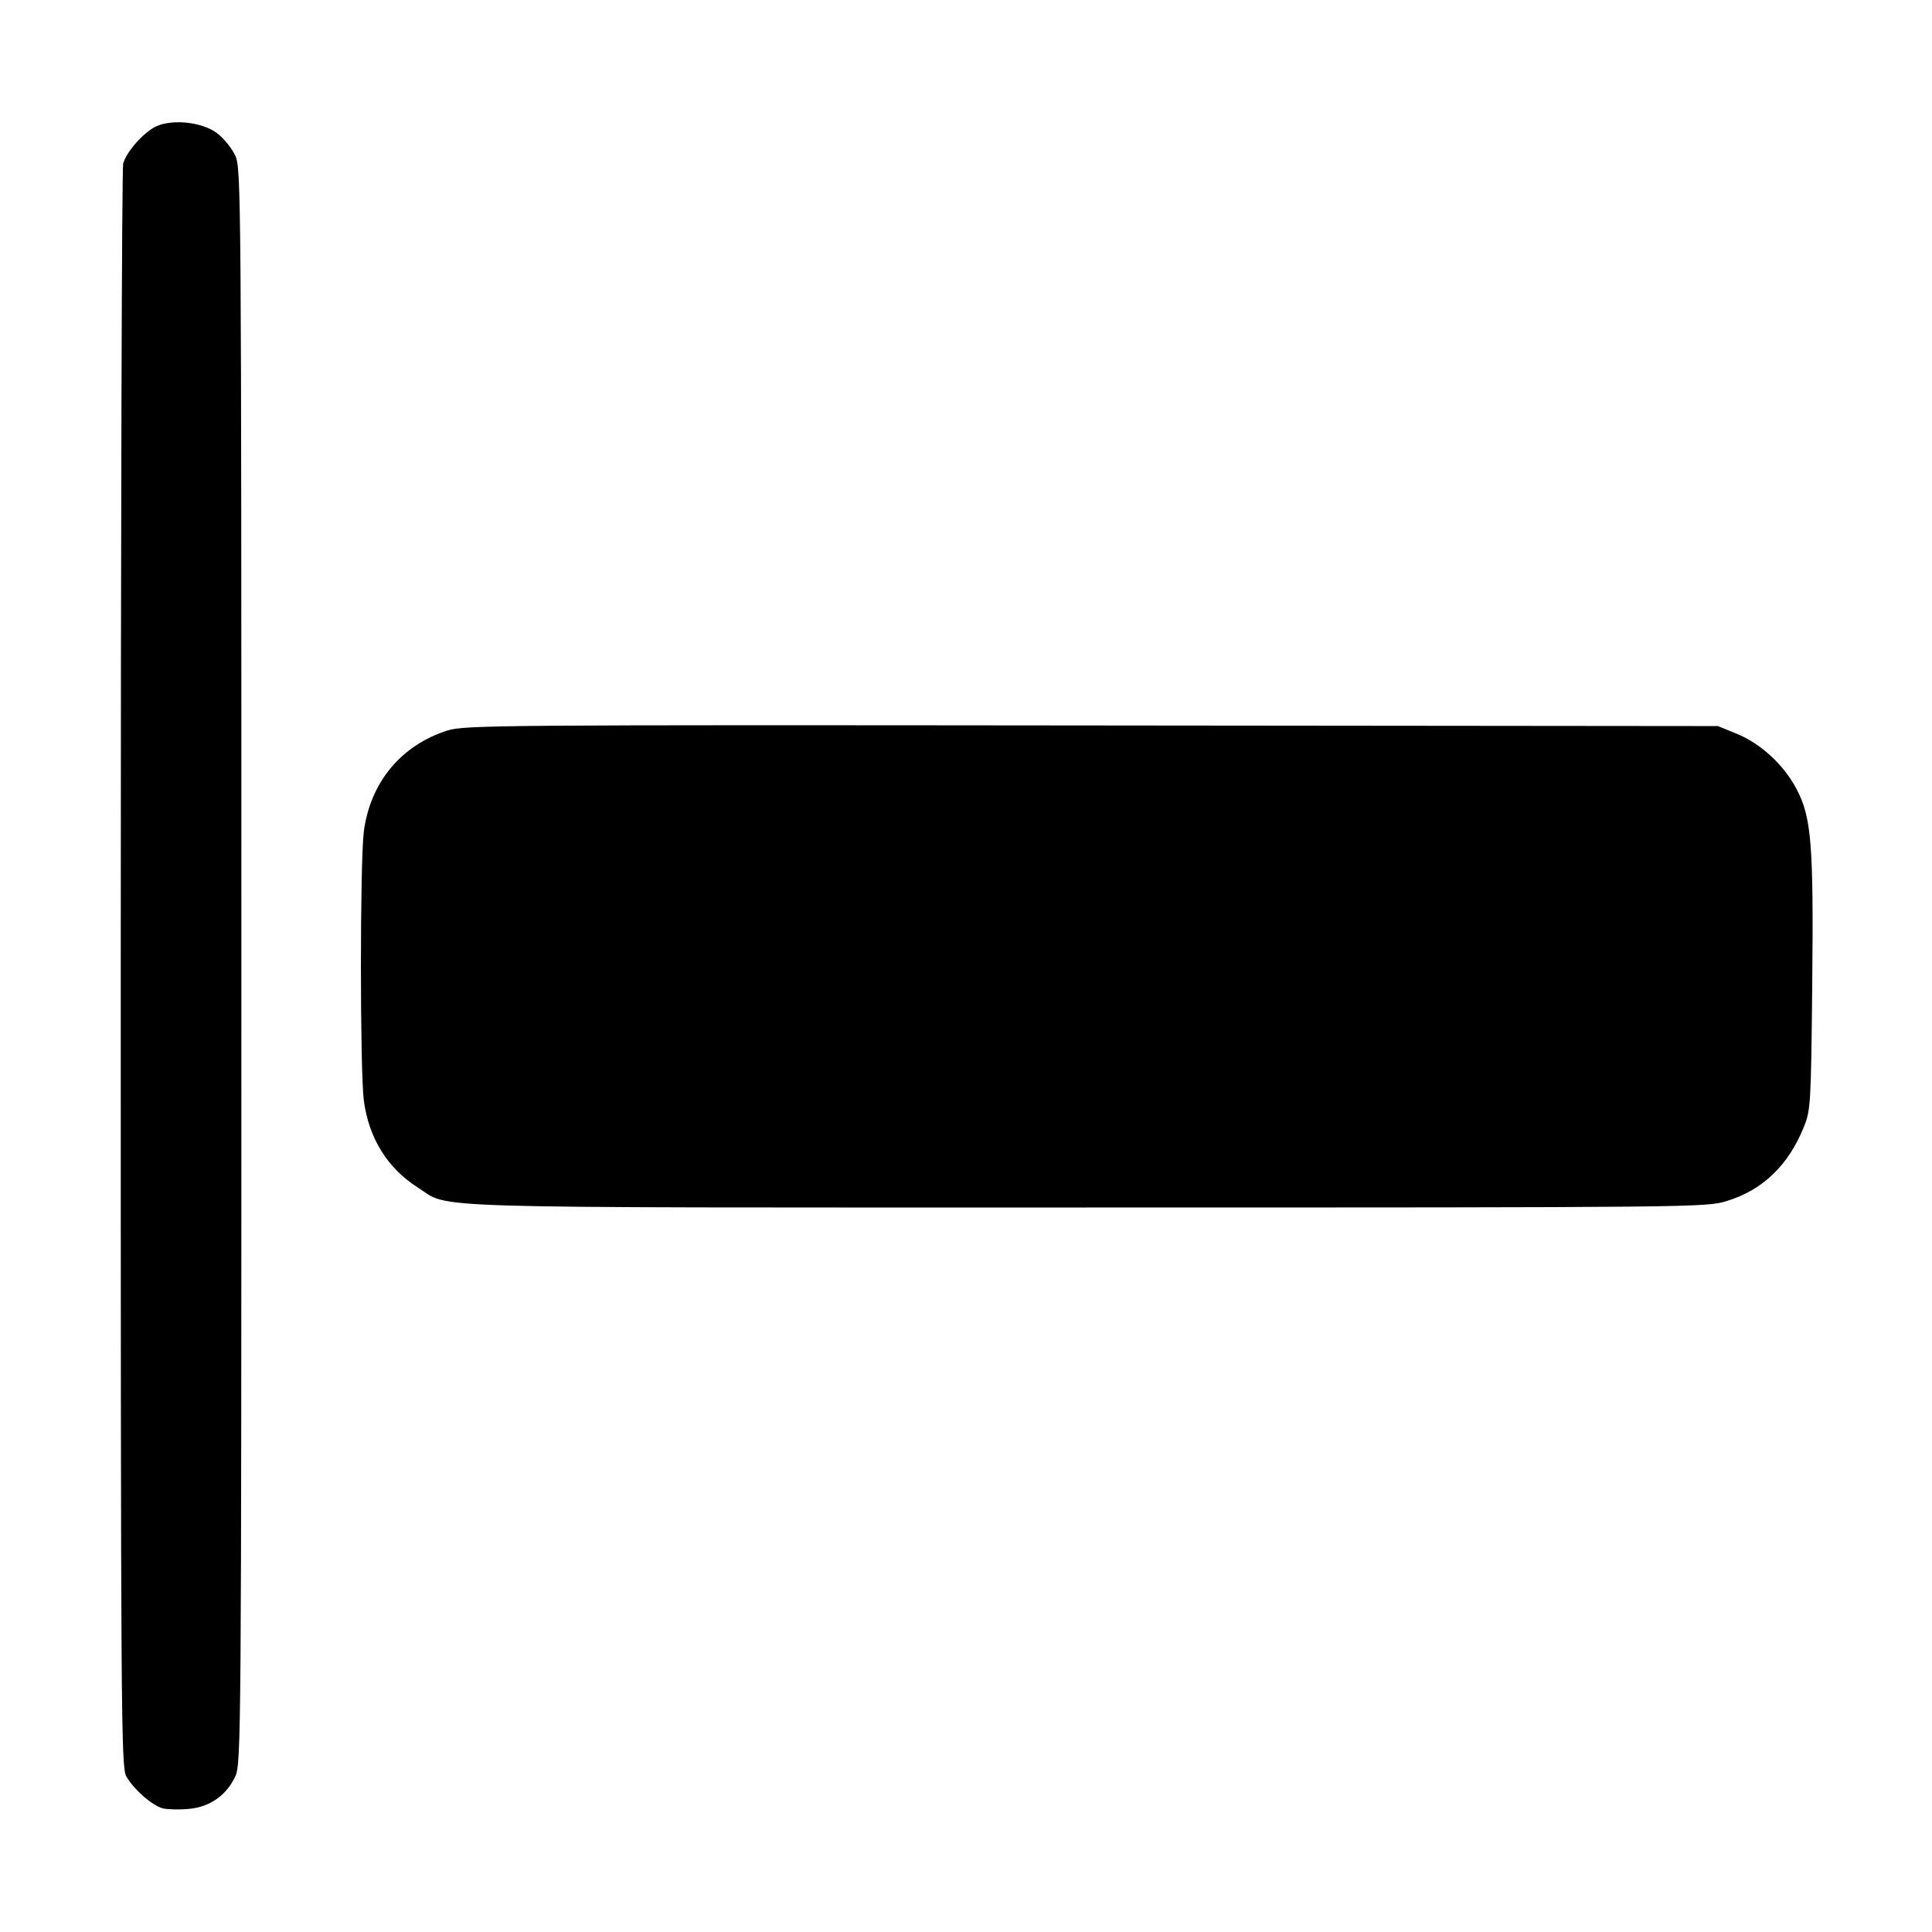 <svg width="1em" height="1em" viewBox="0 0 16 16" class="bi bi-align-start" fill="currentColor" xmlns="http://www.w3.org/2000/svg"><path d="M1.266 1.061 C 1.160 1.128,1.045 1.265,1.020 1.355 C 1.009 1.395,1.000 4.397,1.000 8.027 C 1.000 14.187,1.003 14.632,1.045 14.709 C 1.103 14.815,1.261 14.954,1.348 14.976 C 1.385 14.985,1.480 14.988,1.559 14.981 C 1.736 14.967,1.877 14.868,1.949 14.710 C 1.997 14.604,1.999 14.389,1.999 8.000 C 1.999 1.611,1.997 1.396,1.949 1.290 C 1.922 1.230,1.854 1.146,1.799 1.104 C 1.667 1.003,1.393 0.981,1.266 1.061 M3.704 6.050 C 3.319 6.174,3.066 6.481,3.013 6.887 C 2.981 7.138,2.981 8.862,3.013 9.113 C 3.054 9.426,3.209 9.675,3.461 9.835 C 3.738 10.012,3.349 10.000,9.002 10.000 C 14.070 10.000,14.130 9.999,14.302 9.946 C 14.600 9.854,14.812 9.649,14.940 9.330 C 14.995 9.194,14.998 9.136,15.008 8.170 C 15.020 6.984,15.002 6.767,14.876 6.530 C 14.770 6.331,14.578 6.155,14.379 6.075 L 14.227 6.013 9.040 6.008 C 4.117 6.003,3.846 6.005,3.704 6.050 " stroke="none" fill="black" fill-rule="evenodd"></path></svg>